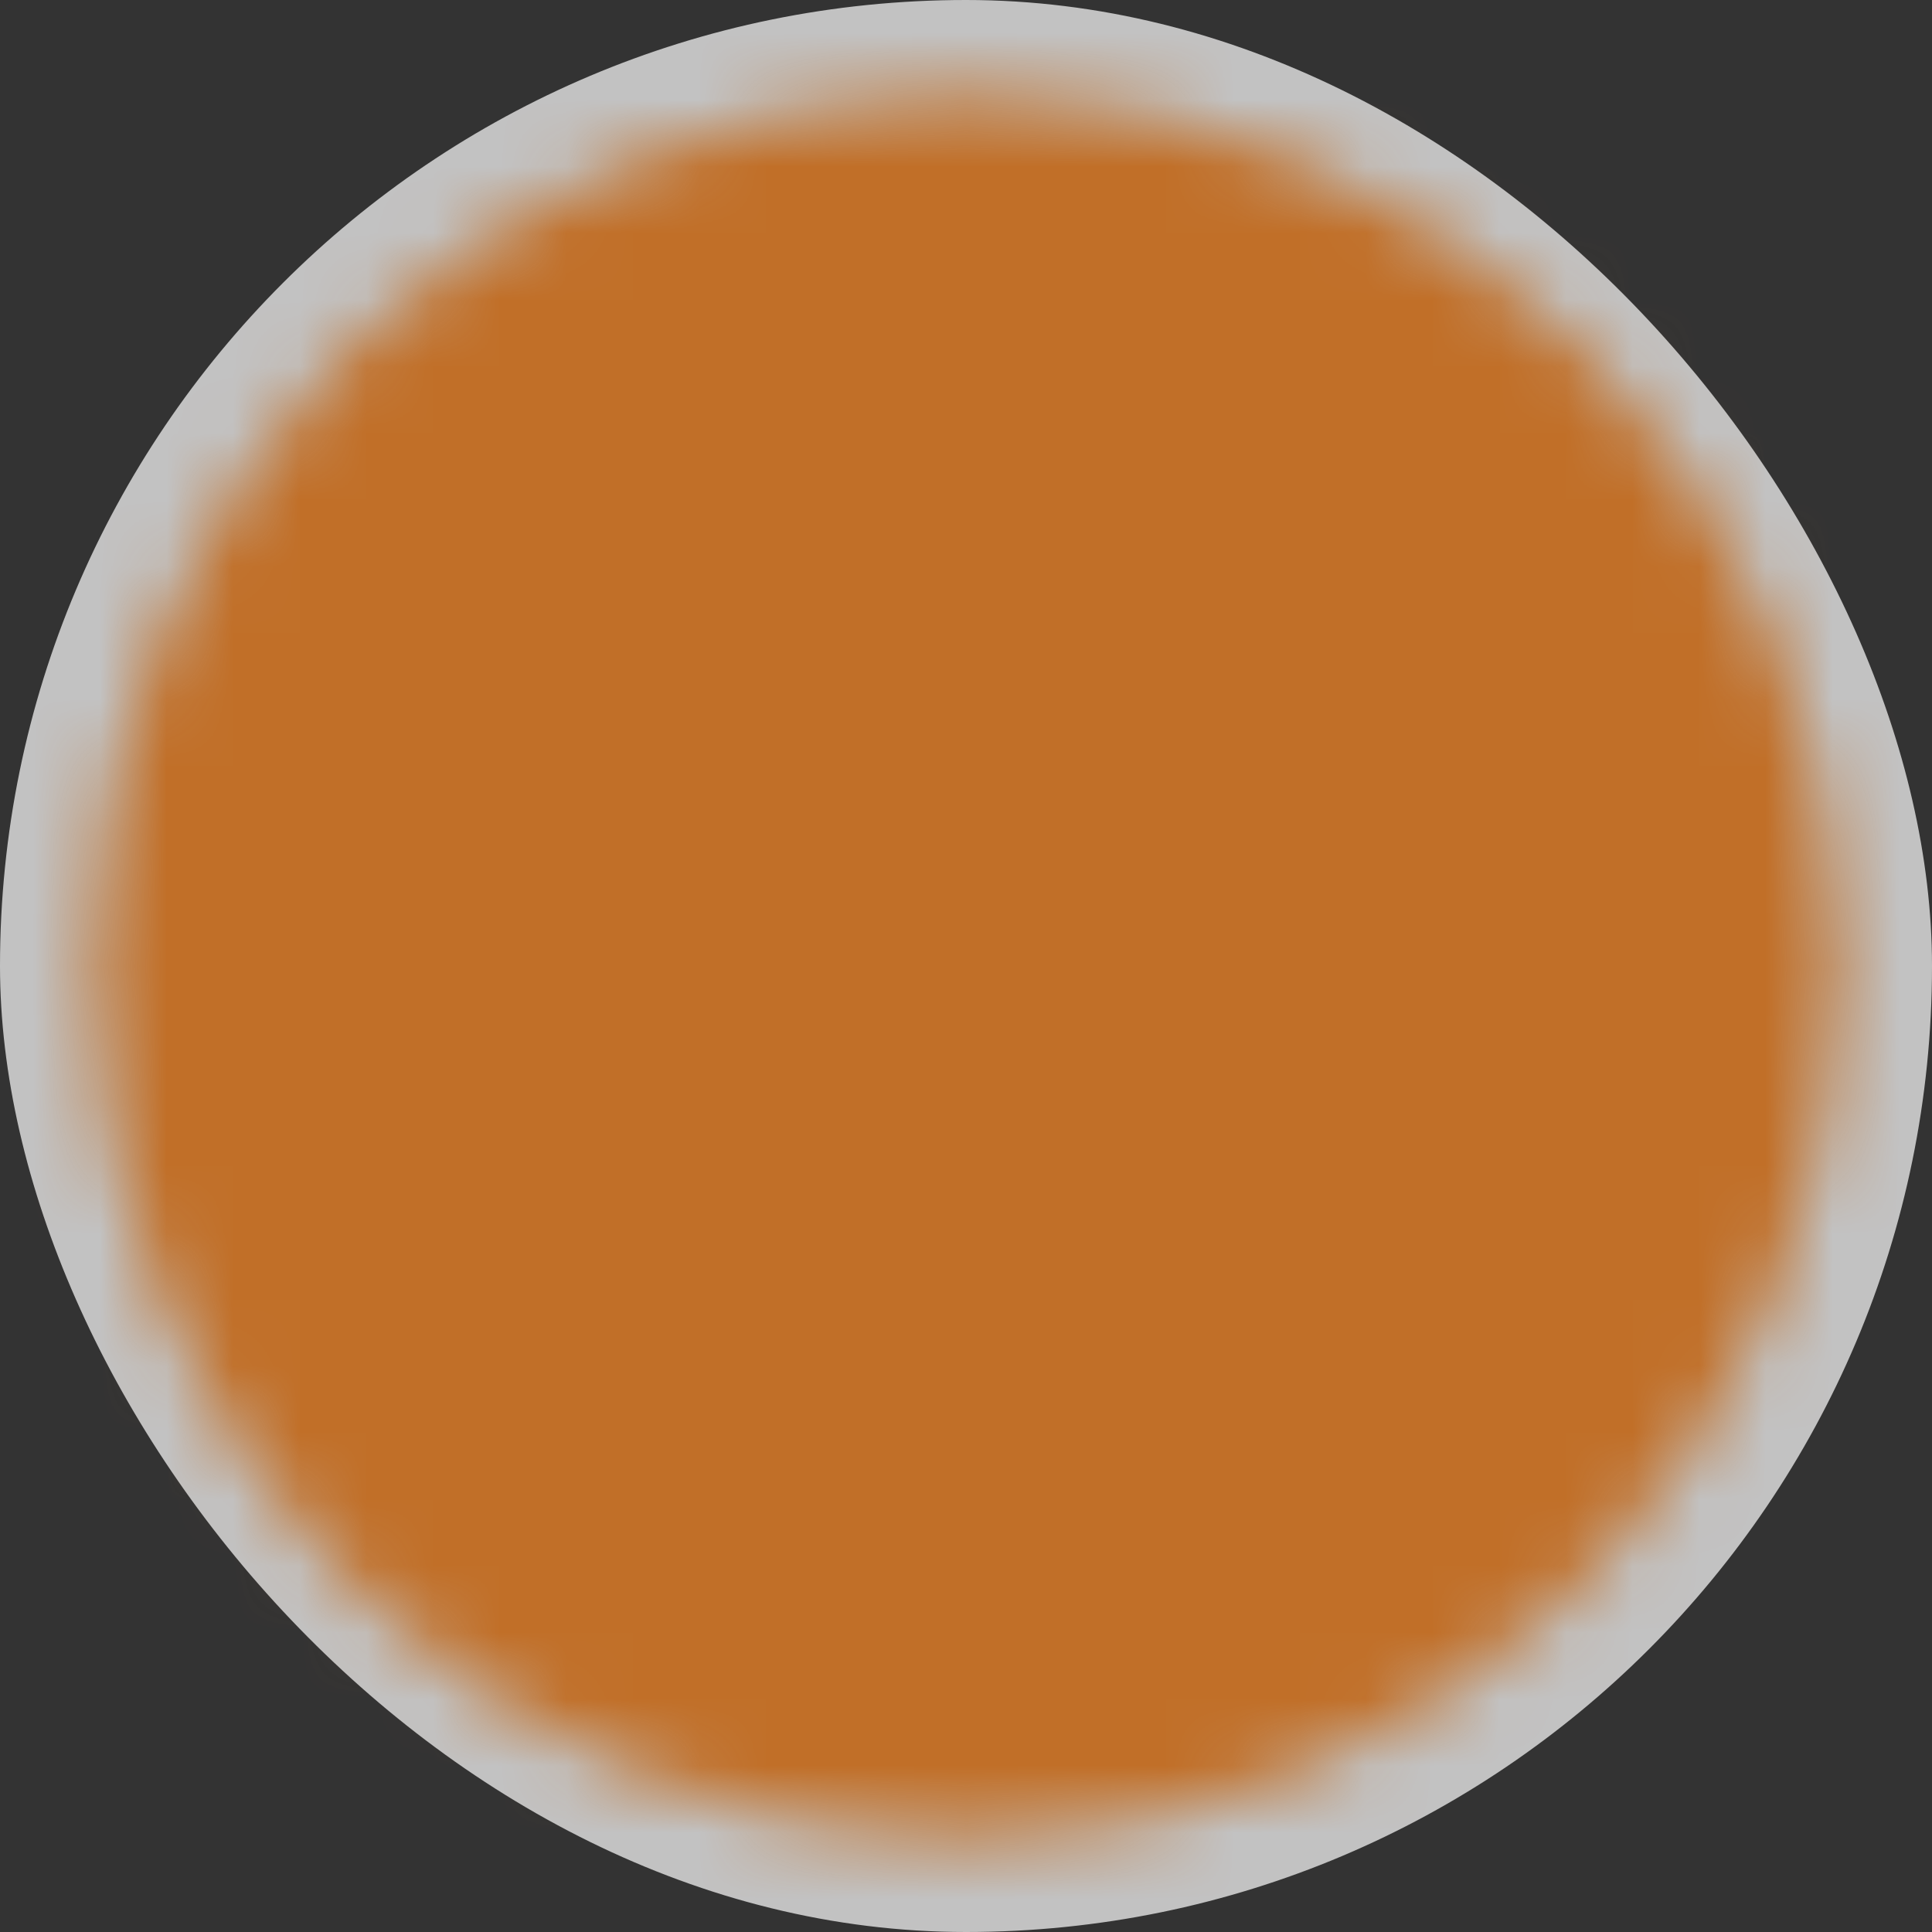 <svg width="29" height="29" viewBox="0 0 29 29" fill="none" xmlns="http://www.w3.org/2000/svg">
<rect x="0" y="0" width="29" height="29" fill="#333333" stroke="none"/>
<rect width="29" height="29" rx="14.5" fill="white" fill-opacity="0.7"/>
<mask id="mask0_208_1528" style="mask-type:luminance" maskUnits="userSpaceOnUse" x="1" y="1" width="27" height="27">
<path d="M14.5 26.583C21.174 26.583 26.583 21.174 26.583 14.5C26.583 7.826 21.174 2.417 14.5 2.417C7.826 2.417 2.417 7.826 2.417 14.5C2.417 21.174 7.826 26.583 14.5 26.583Z" fill="white" stroke="white" stroke-width="2" stroke-linejoin="round"/>
<path d="M12.083 14.5V10.314L15.708 12.407L19.333 14.5L15.708 16.593L12.083 18.685V14.5Z" fill="black" stroke="black" stroke-width="2" stroke-linejoin="round"/>
</mask>
<g mask="url(#mask0_208_1528)">
<path d="M0 0H29V29H0V0Z" fill="#C16F28"/>
</g>
</svg>
